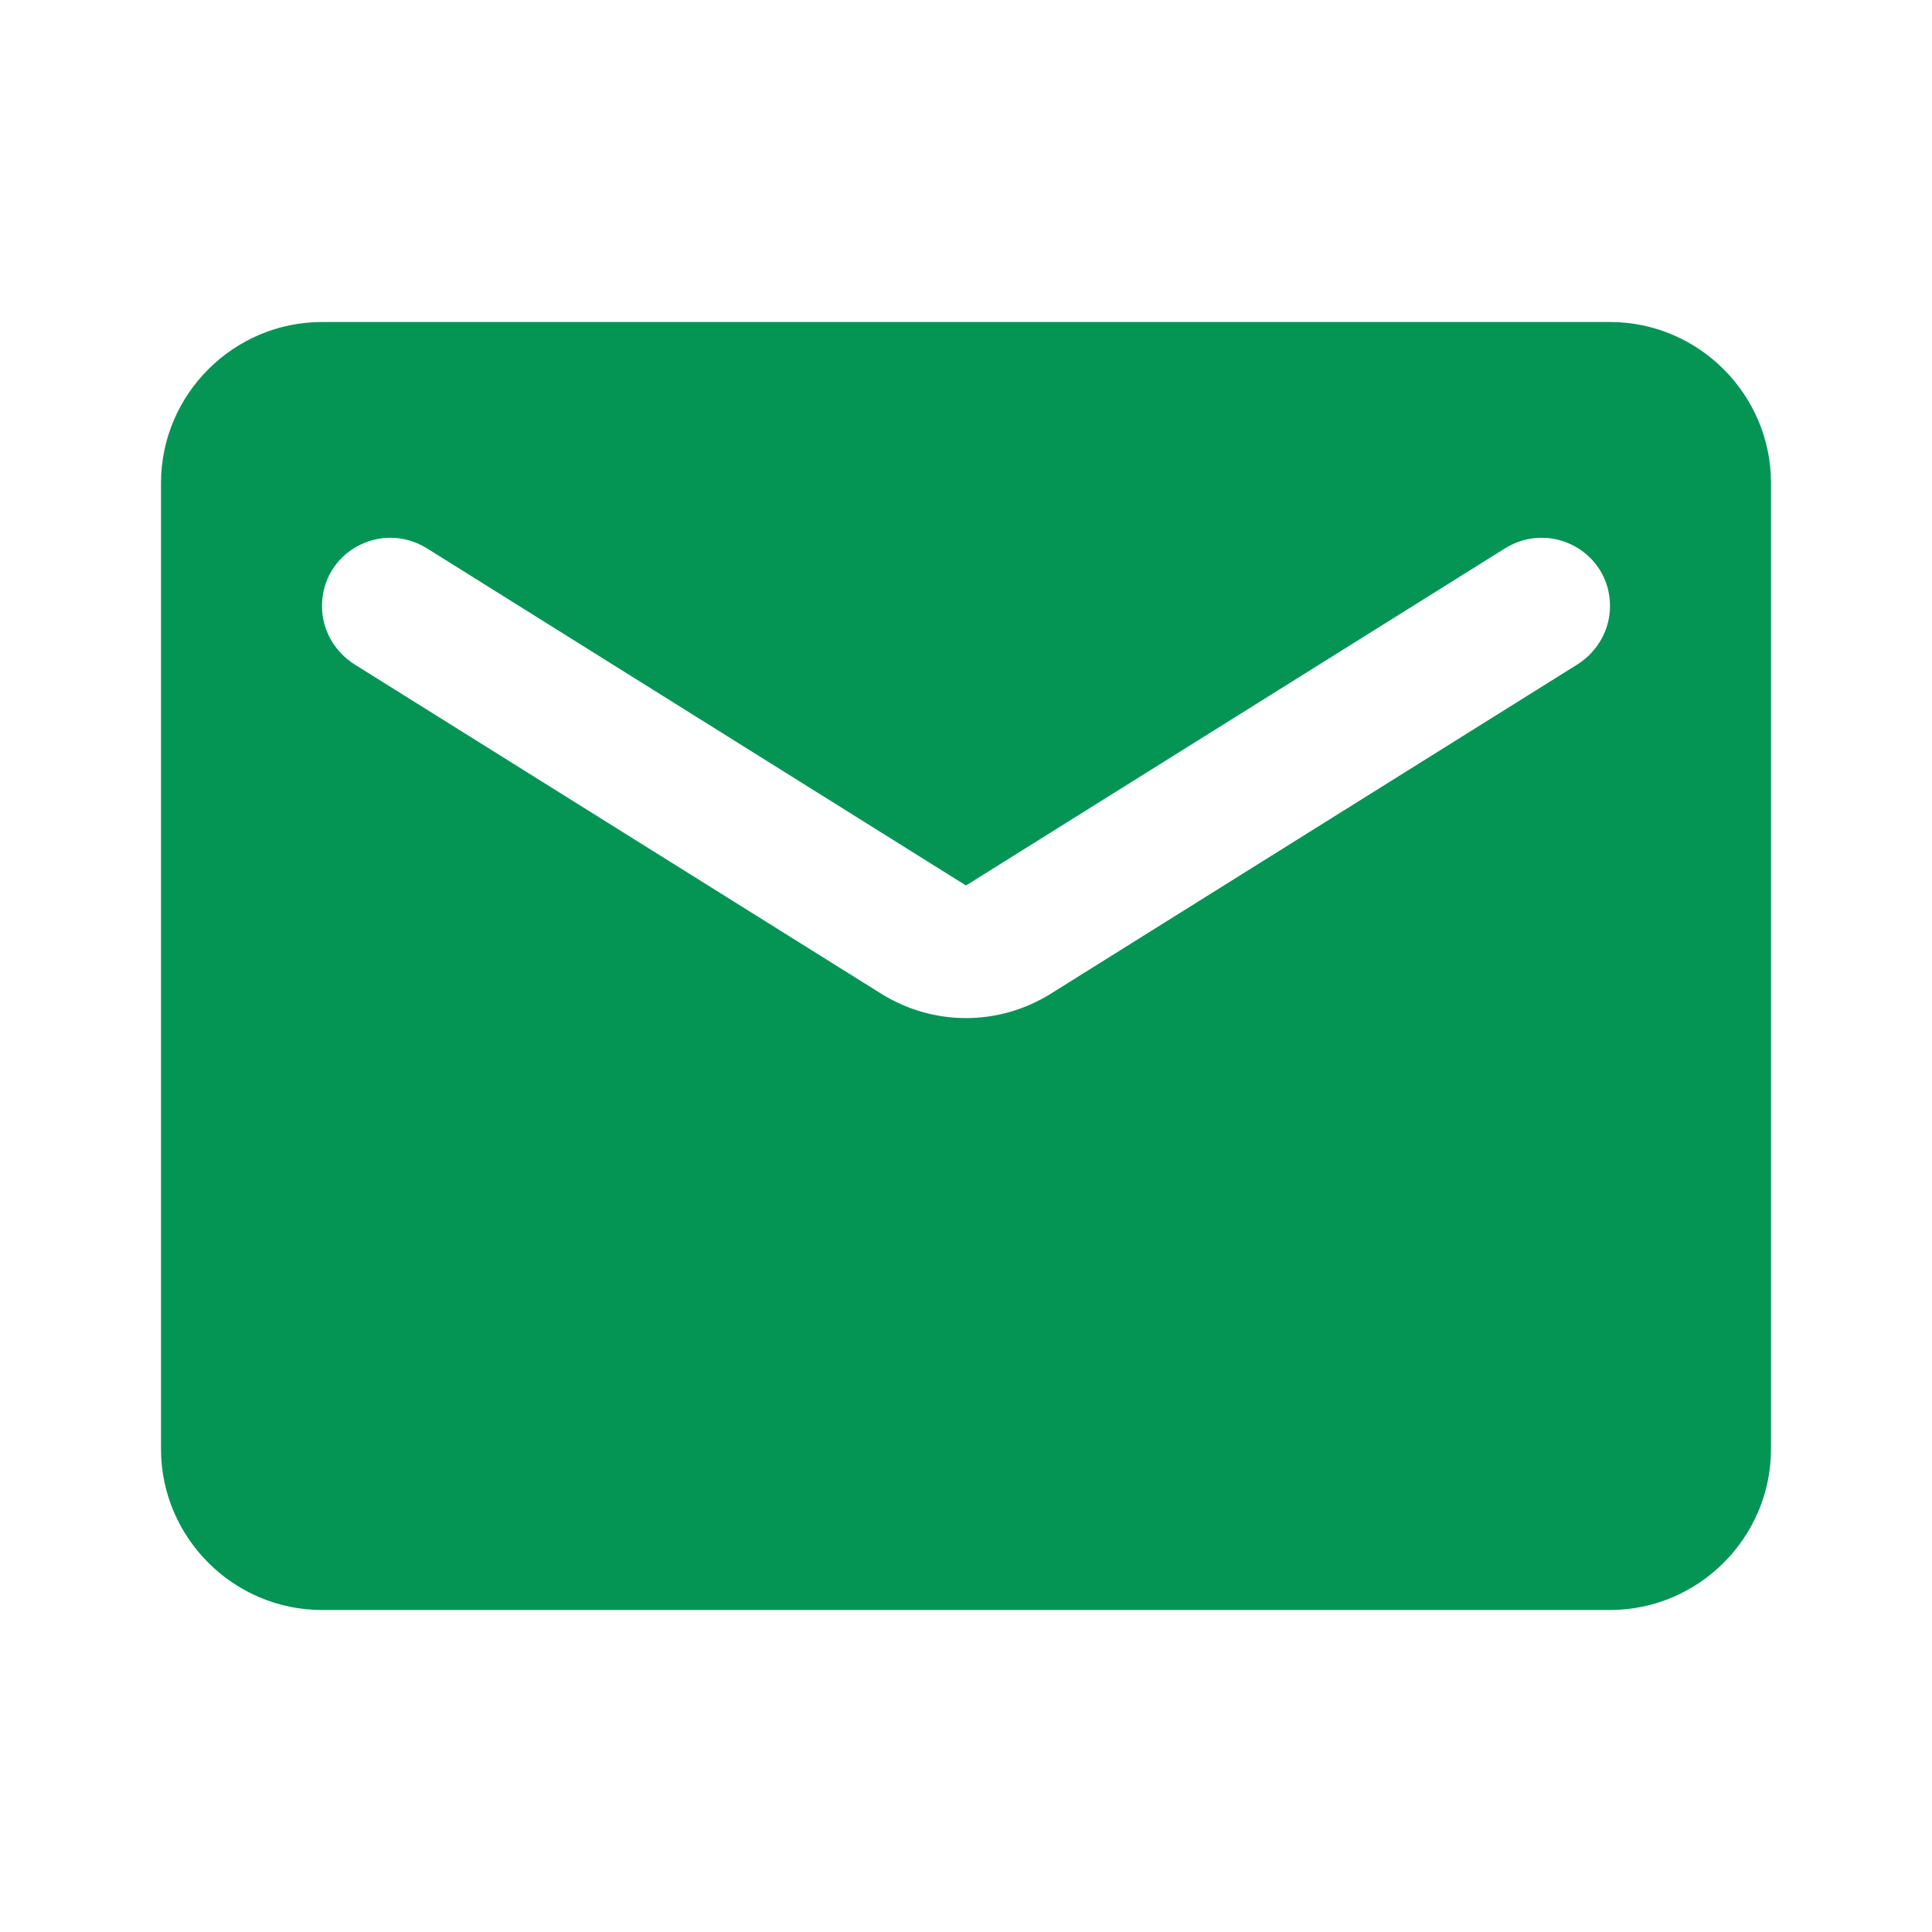 <svg width="18" height="18" viewBox="0 0 18 18" fill="none" xmlns="http://www.w3.org/2000/svg">
<path d="M15 3H3C2.175 3 1.5 3.675 1.5 4.5V13.5C1.5 14.325 2.175 15 3 15H15C15.825 15 16.5 14.325 16.5 13.5V4.5C16.5 3.675 15.825 3 15 3ZM14.7 6.188L9.795 9.255C9.307 9.562 8.693 9.562 8.205 9.255L3.3 6.188C3.112 6.067 3 5.865 3 5.647C3 5.145 3.547 4.845 3.975 5.107L9 8.25L14.025 5.107C14.453 4.845 15 5.145 15 5.647C15 5.865 14.887 6.067 14.7 6.188Z" fill="#049555"/>
</svg>
